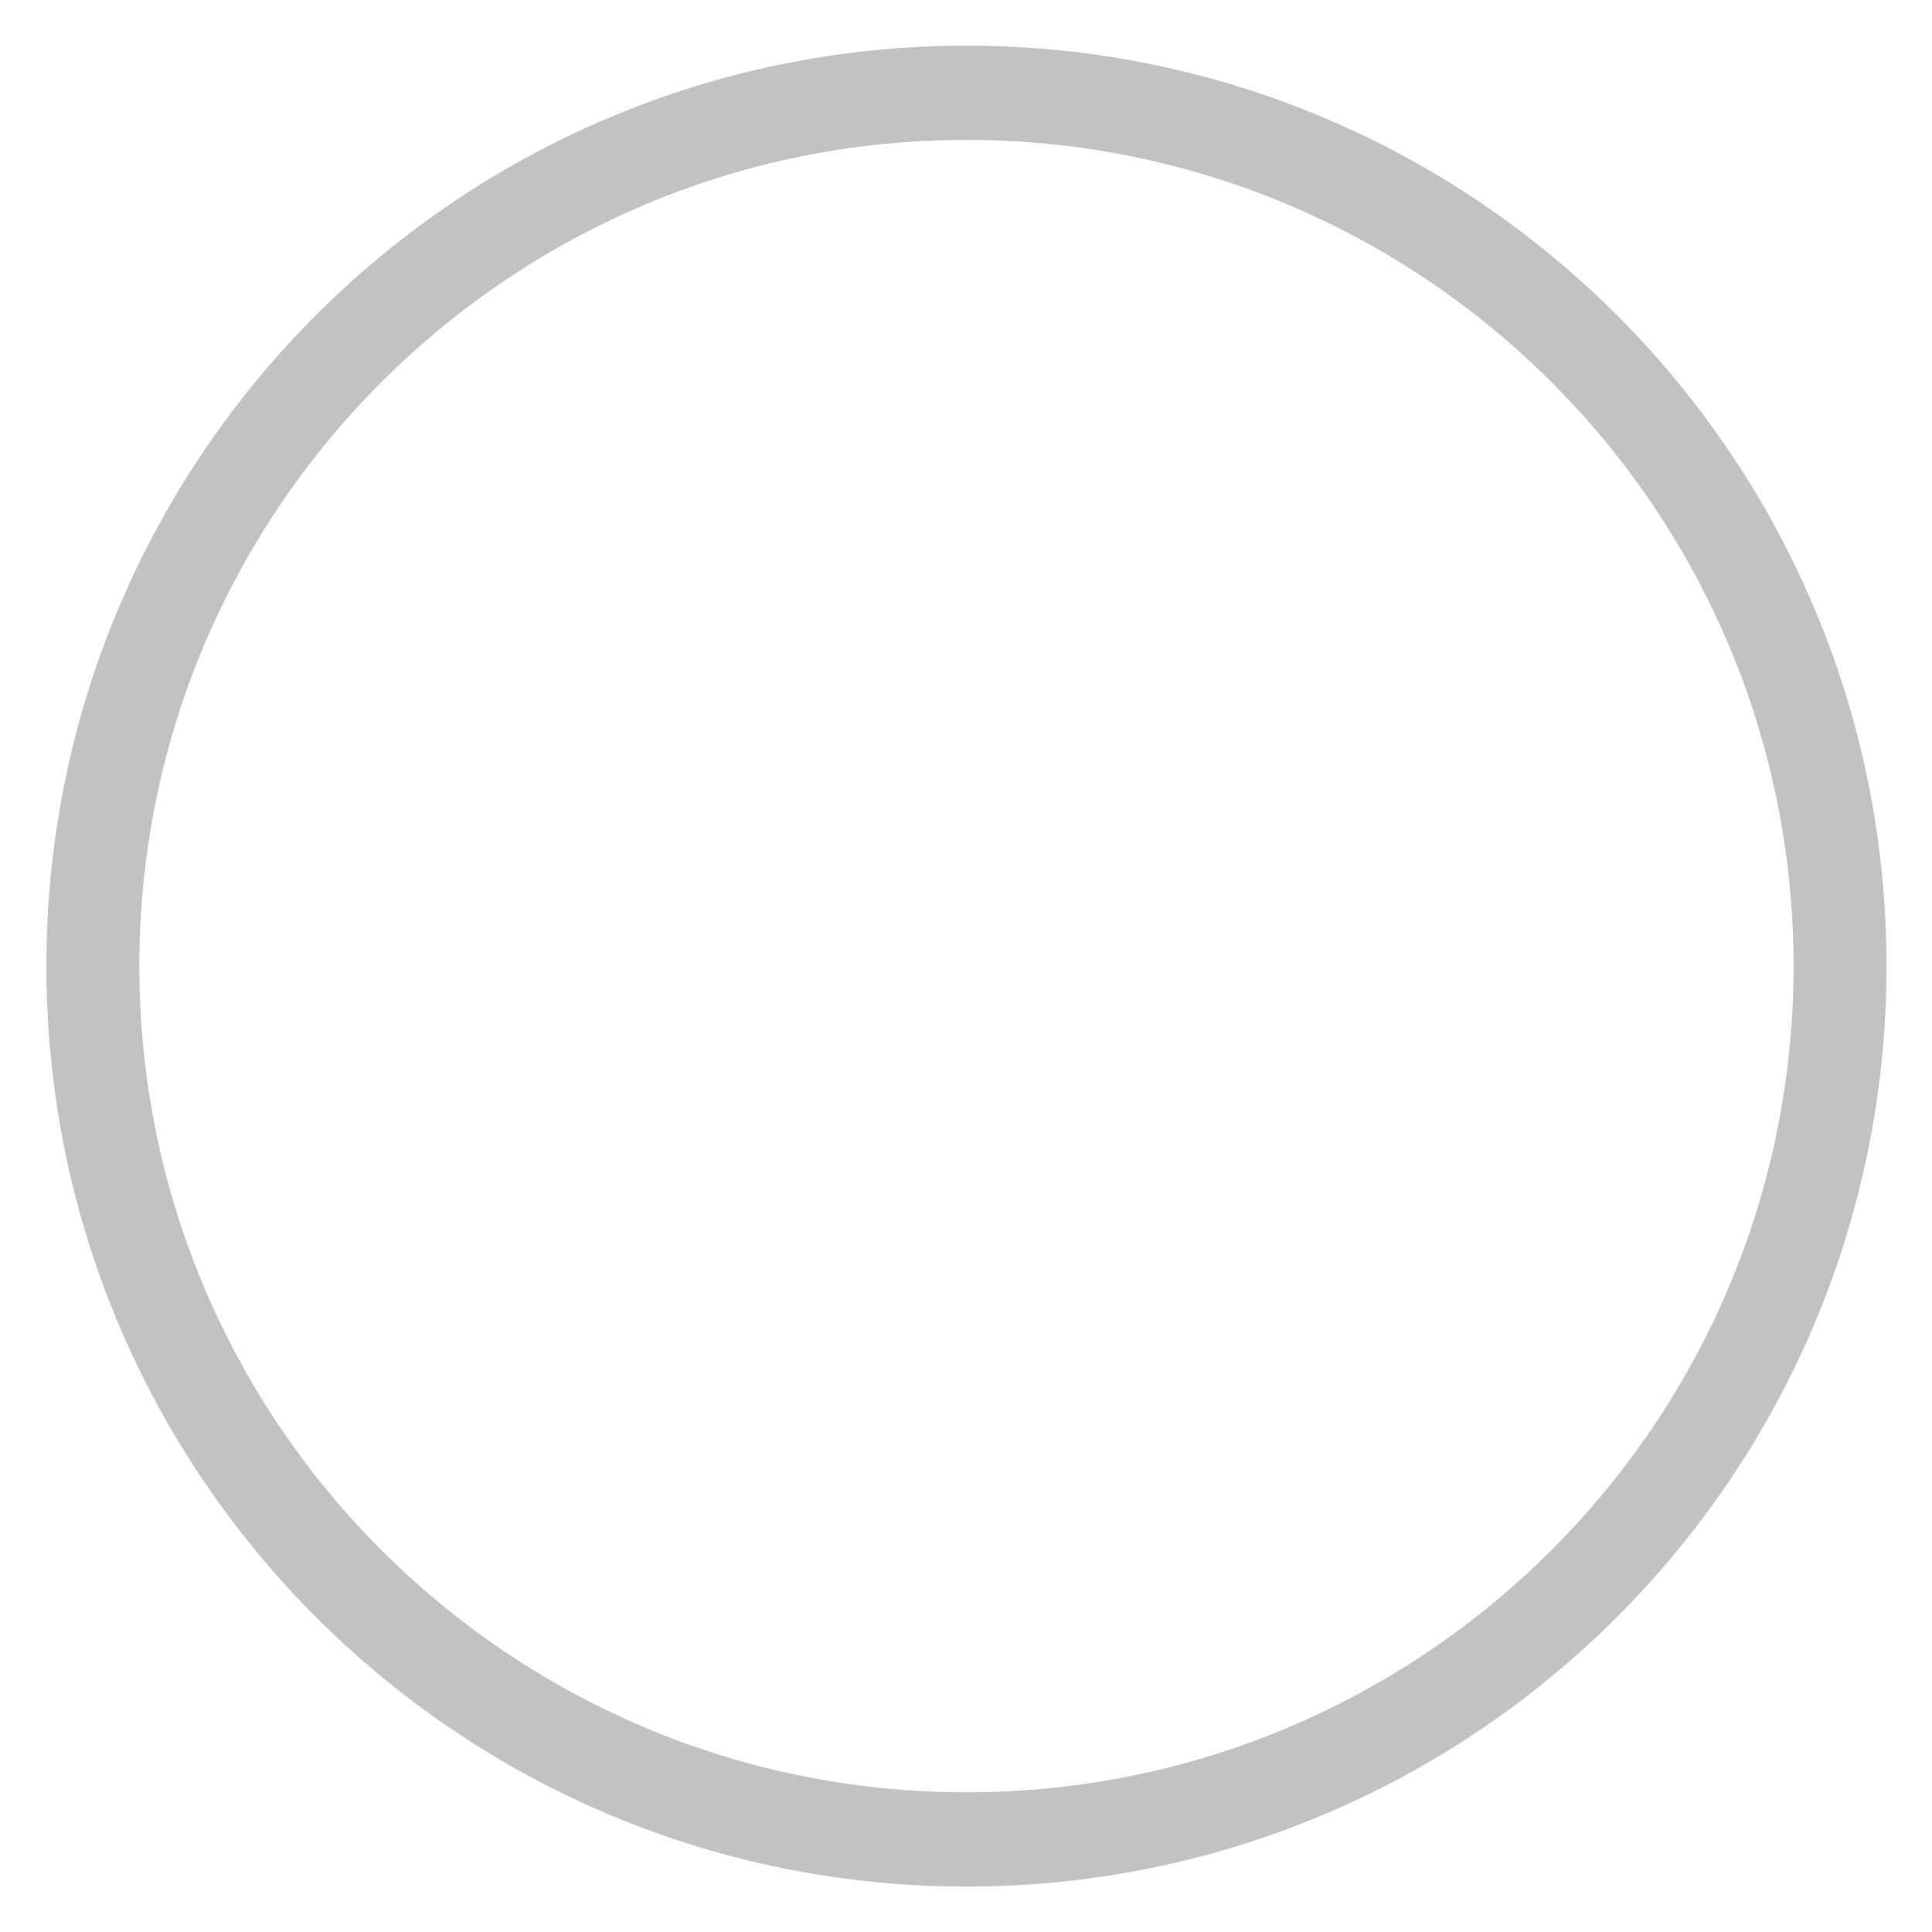 <?xml version="1.0" encoding="UTF-8"?>
<svg xmlns="http://www.w3.org/2000/svg" xmlns:xlink="http://www.w3.org/1999/xlink" baseProfile="tiny" contentScriptType="text/ecmascript" contentStyleType="text/css" height="42px" preserveAspectRatio="xMidYMid meet" version="1.1" viewBox="0 0 42 42" width="42px" x="0px" y="0px" zoomAndPan="magnify">
<linearGradient gradientUnits="userSpaceOnUse" x1="21" x2="21" xlink:actuate="onLoad" xlink:show="other" xlink:type="simple" y1="4.143" y2="38.757">
<stop offset="0" stop-color="#ffffff"/>
<stop offset="0.14" stop-color="#ffffff" stop-opacity="0.86"/>
<stop offset="1" stop-color="#ffffff" stop-opacity="0"/>
</linearGradient>
<linearGradient gradientUnits="userSpaceOnUse" x1="21" x2="21" xlink:actuate="onLoad" xlink:show="other" xlink:type="simple" y1="39" y2="3.001">
<stop offset="0" stop-color="#ffffff"/>
<stop offset="1" stop-color="#ffffff" stop-opacity="0.5"/>
</linearGradient>
<linearGradient gradientUnits="userSpaceOnUse" x1="21" x2="21" xlink:actuate="onLoad" xlink:show="other" xlink:type="simple" y1="13.286" y2="29.574">
<stop offset="0" stop-color="#4d8dca"/>
<stop offset="1" stop-color="#4d8dca"/>
</linearGradient>
<path d="M 40.22 21.356 C 40.22 31.676 31.735 40.042 21.267 40.042 C 10.799 40.042 2.314 31.676 2.314 21.356 C 2.314 11.036 10.799 2.669 21.267 2.669 C 31.735 2.669 40.22 11.036 40.22 21.356 z " fill="none" fill-opacity="0.7" stroke="#c2c2c2" stroke-dasharray="none" stroke-miterlimit="4" stroke-opacity="1" stroke-width="2.017" transform="matrix(1.002,0,0,1.016,-0.3,-0.695)"/>
<rect fill="none" height="42" width="42"/>
<defs>
<linearGradient gradientUnits="userSpaceOnUse" x1="21" x2="21" xlink:actuate="onLoad" xlink:show="other" xlink:type="simple" y1="4.5" y2="37.286">
<stop offset="0" stop-color="#000000"/>
<stop offset="1" stop-color="#000000" stop-opacity="0"/>
</linearGradient>
</defs>
</svg>
